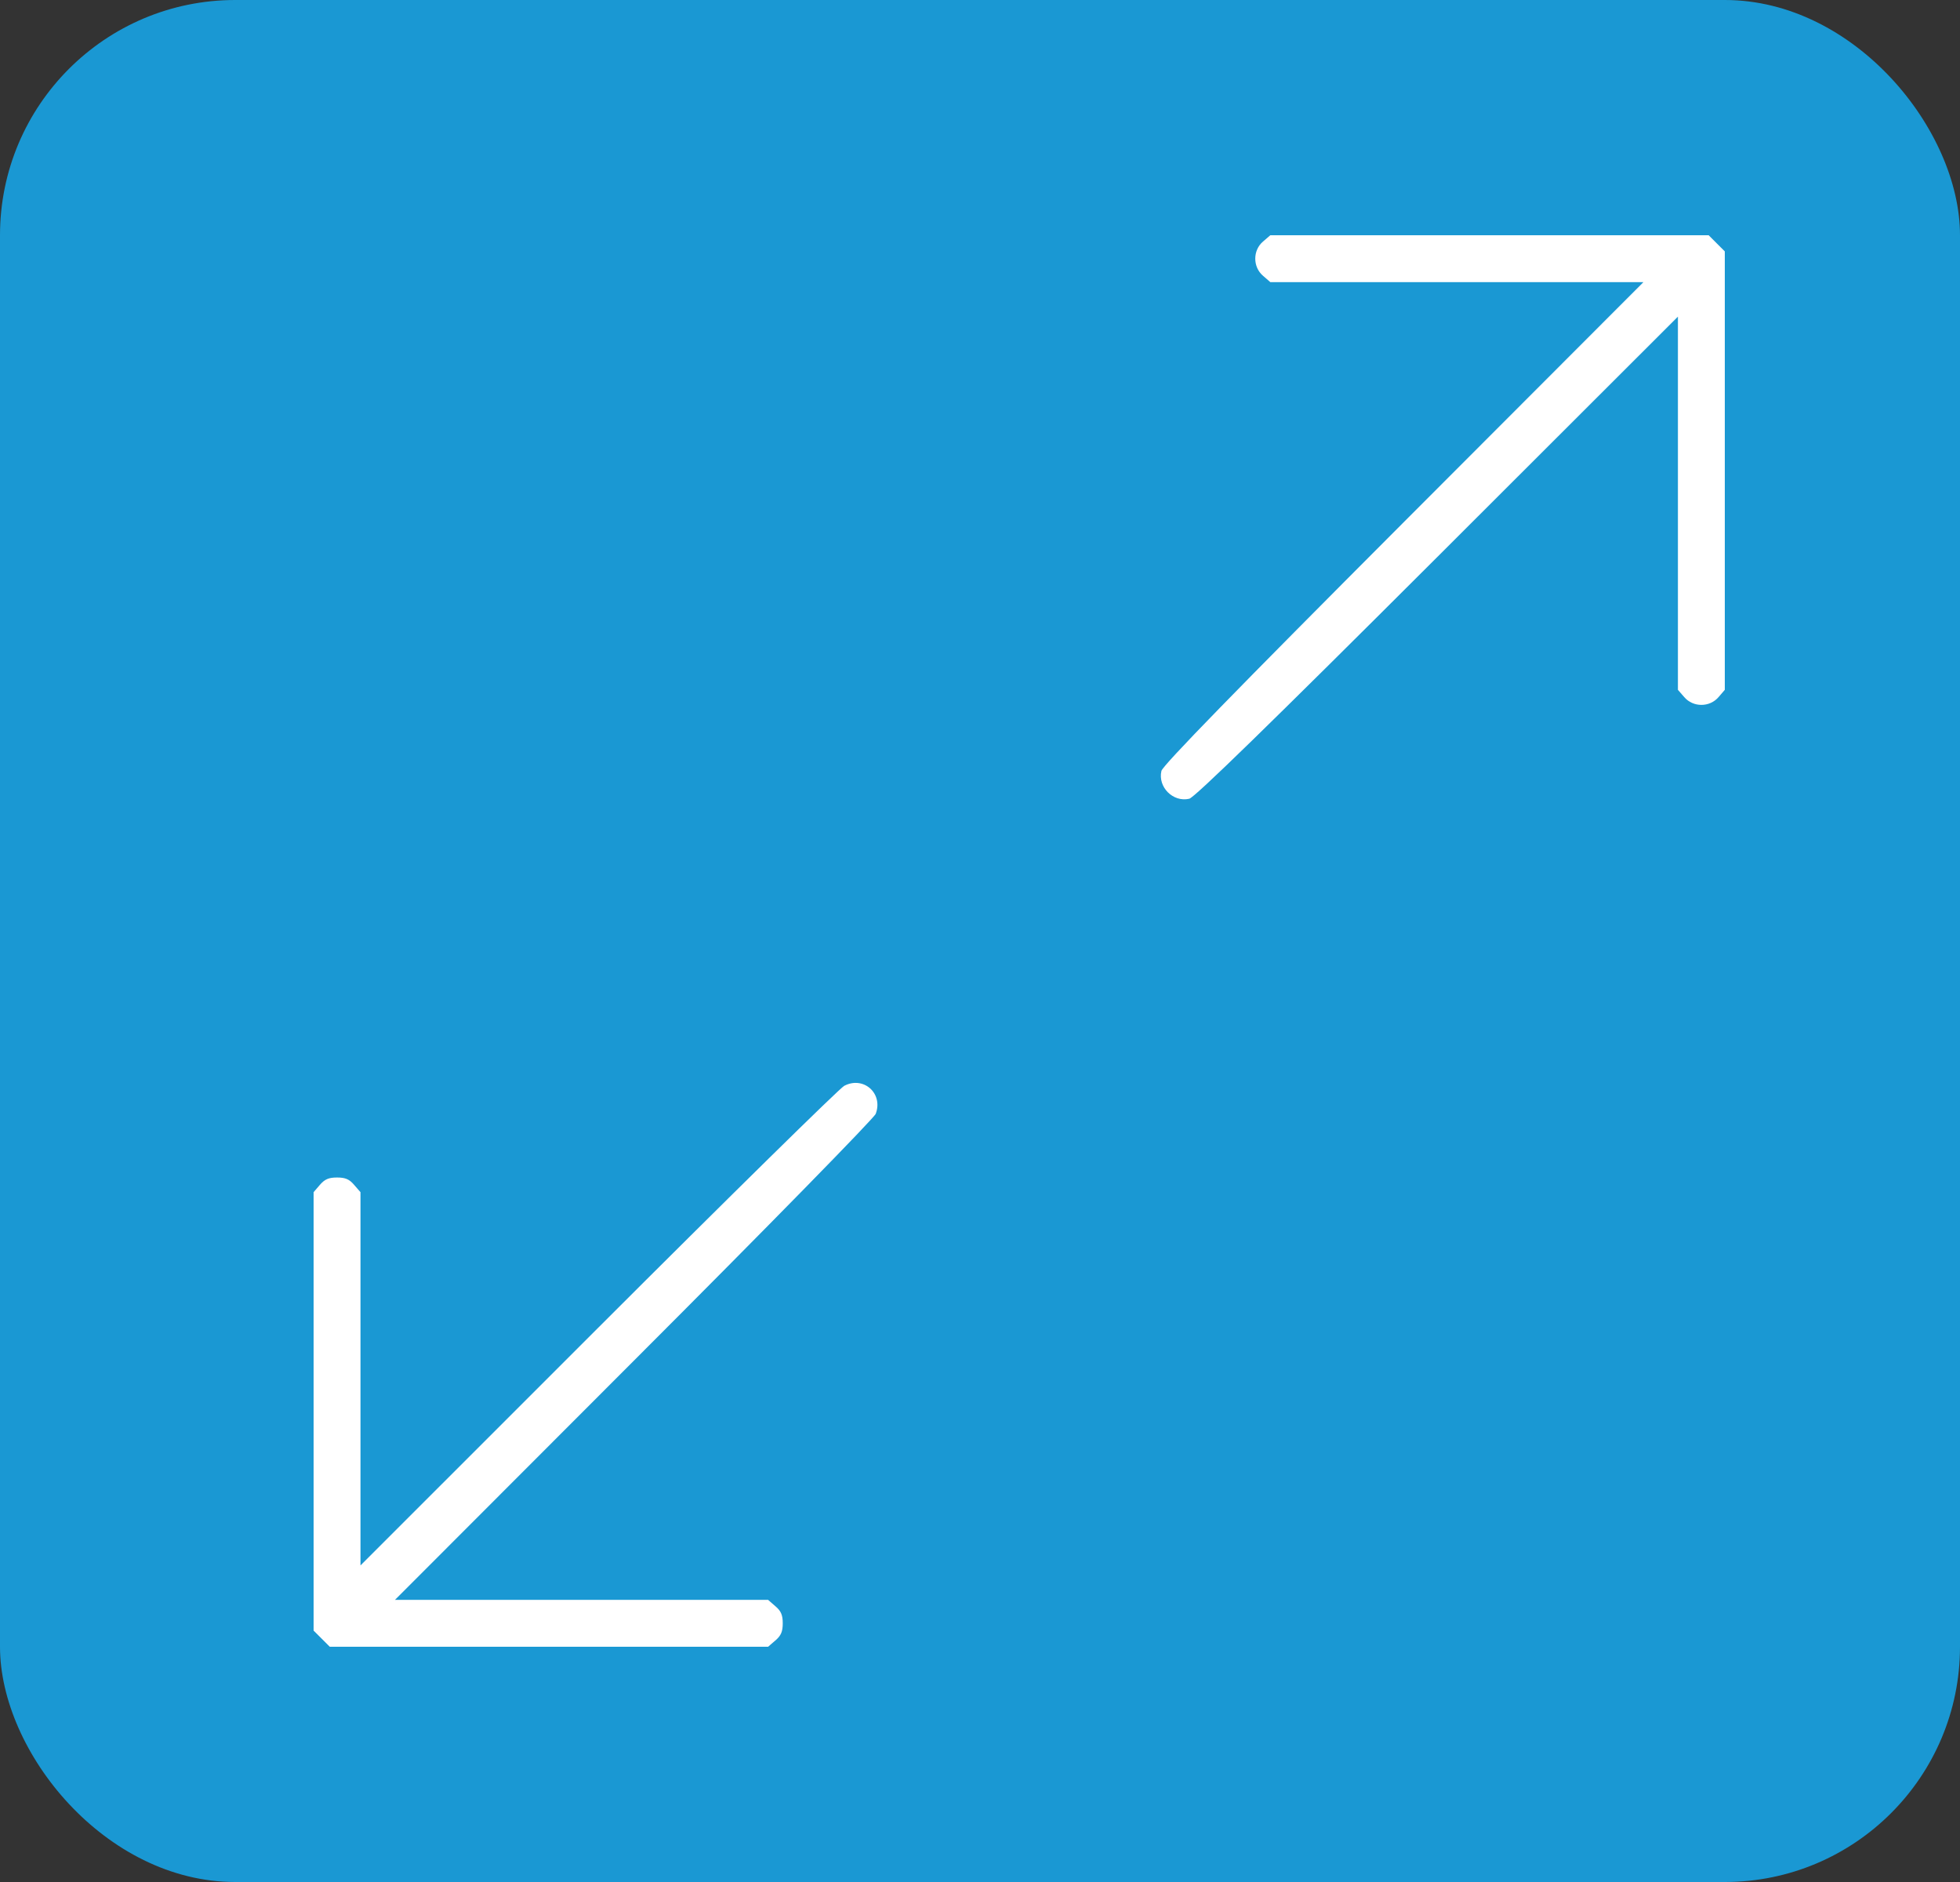 <svg width="25" height="24" viewBox="0 0 25 24" fill="none" xmlns="http://www.w3.org/2000/svg">
<rect x="0" y="0" width="25" height="24" fill="#333333" stroke="none"/>
<g id="icon_resize">
<rect width="25" height="24" rx="3" fill="#1A98D3"/>
<path id="image 11 (Traced)" fill-rule="evenodd" clip-rule="evenodd" d="M16.11 3.08C15.978 3.193 15.978 3.404 16.11 3.517L16.203 3.598H18.582H20.962L17.899 6.665C15.758 8.81 14.83 9.762 14.814 9.831C14.766 10.037 14.963 10.234 15.169 10.186C15.238 10.17 16.19 9.242 18.335 7.101L21.402 4.038V6.417V8.797L21.483 8.89C21.596 9.022 21.807 9.022 21.92 8.89L22 8.797V6.001V3.206L21.897 3.103L21.794 3H18.999H16.203L16.11 3.08ZM10.768 13.847C10.71 13.877 9.298 15.265 7.63 16.932L4.598 19.963V17.583V15.203L4.517 15.11C4.456 15.038 4.405 15.016 4.299 15.016C4.193 15.016 4.142 15.038 4.08 15.11L4 15.203V17.999V20.794L4.103 20.897L4.206 21H7.001H9.797L9.89 20.92C9.962 20.858 9.984 20.807 9.984 20.701C9.984 20.595 9.962 20.544 9.89 20.483L9.797 20.402H7.417H5.038L8.085 17.352C9.798 15.639 11.149 14.259 11.17 14.204C11.268 13.943 11.014 13.718 10.768 13.847Z" fill="white"/>
</g>
</svg>
